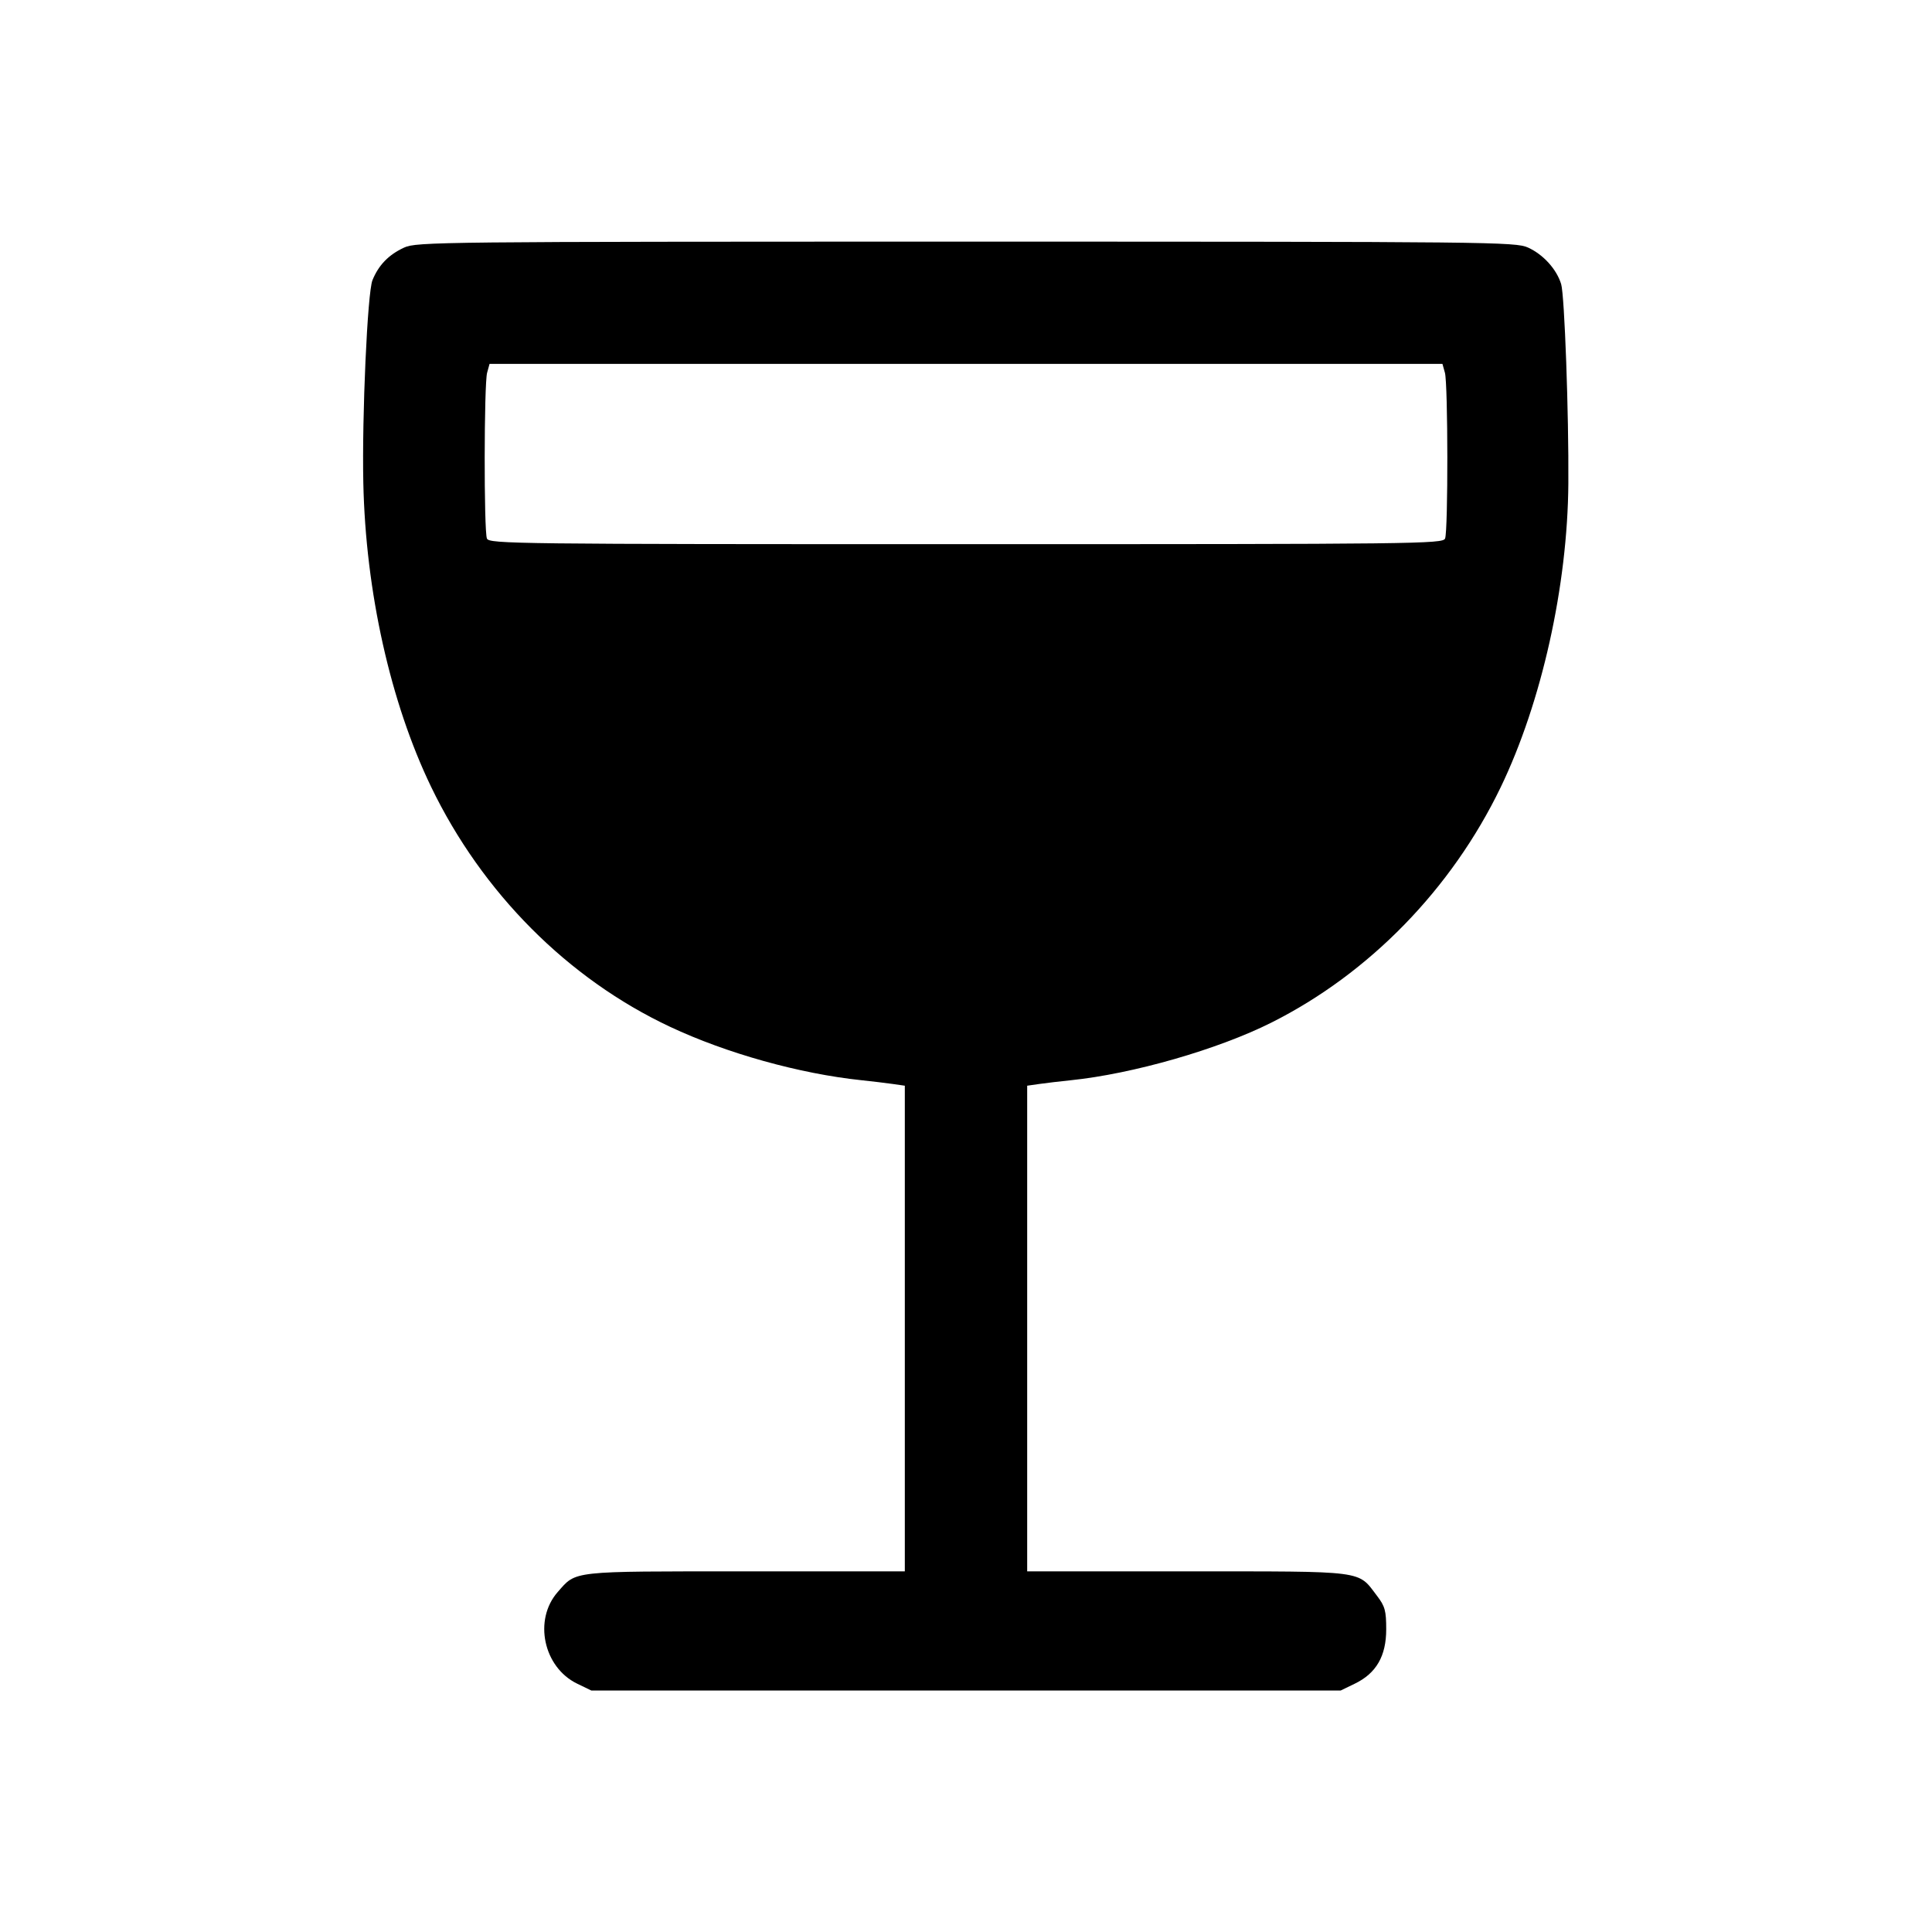<svg xmlns="http://www.w3.org/2000/svg" width="512" height="512" viewBox="0 0 512 512"><path d="M107.093 65.613 C 102.999 67.503,100.347 70.235,98.707 74.252 C 97.380 77.505,95.903 110.242,96.284 128.000 C 96.899 156.740,103.461 186.154,114.248 208.517 C 127.791 236.596,150.475 259.378,177.559 272.106 C 192.533 279.142,211.860 284.540,228.267 286.268 C 231.083 286.564,234.827 287.013,236.587 287.265 L 239.787 287.723 239.787 352.075 L 239.787 416.427 197.504 416.427 C 150.877 416.427,152.797 416.215,147.795 421.911 C 141.332 429.273,144.009 441.857,152.960 446.190 L 156.699 448.000 256.000 448.000 L 355.301 448.000 359.040 446.190 C 364.724 443.438,367.360 438.874,367.360 431.783 C 367.360 426.850,367.040 425.687,364.914 422.901 C 359.725 416.097,362.338 416.433,314.667 416.430 L 272.213 416.427 272.213 352.075 L 272.213 287.723 275.413 287.265 C 277.173 287.013,280.917 286.571,283.733 286.282 C 300.231 284.588,322.782 278.108,336.968 270.983 C 362.887 257.966,384.706 235.565,397.693 208.640 C 408.558 186.114,415.437 155.220,415.629 128.090 C 415.758 109.718,414.621 78.224,413.722 75.285 C 412.514 71.339,408.975 67.436,404.942 65.604 C 401.639 64.104,395.333 64.037,256.000 64.037 C 116.351 64.037,110.370 64.101,107.093 65.613 M382.917 98.773 C 383.747 101.740,383.785 140.711,382.960 142.720 C 382.380 144.133,375.528 144.213,256.000 144.213 C 136.472 144.213,129.620 144.133,129.040 142.720 C 128.221 140.727,128.267 101.762,129.092 98.773 L 129.739 96.427 256.000 96.427 L 382.261 96.427 382.917 98.773 " stroke="none" fill="black" fill-rule="evenodd"></path></svg>